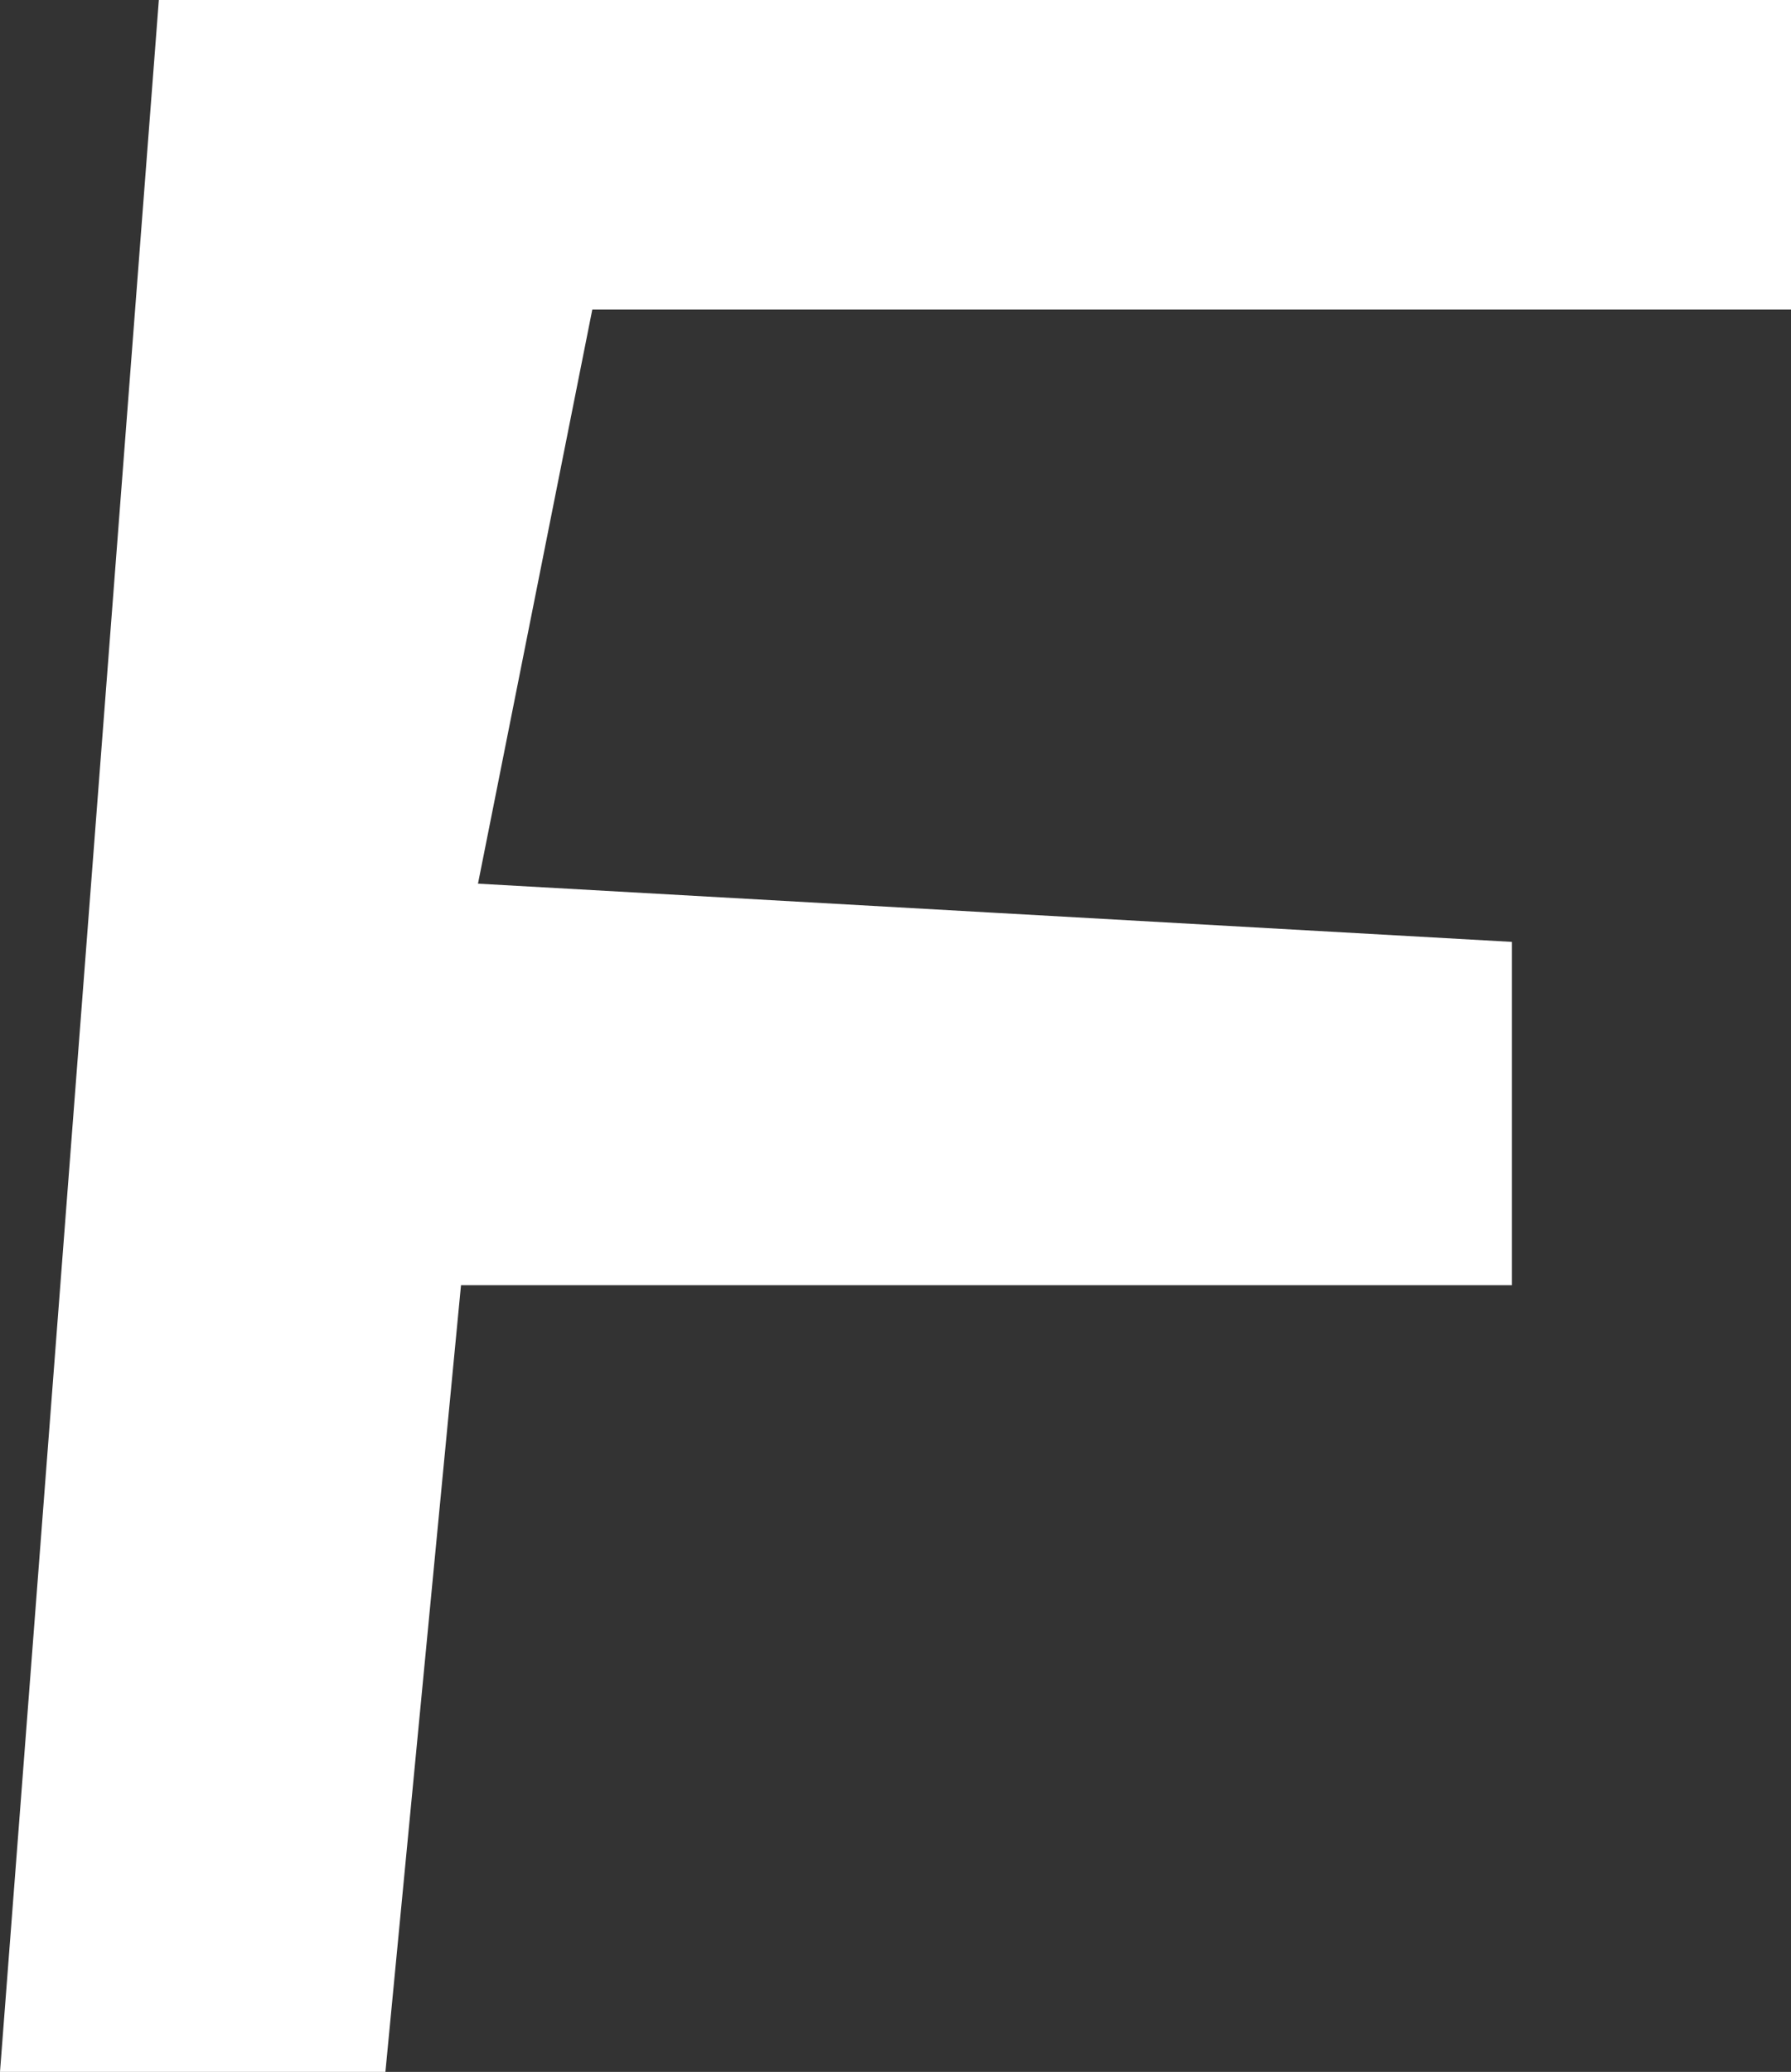 <?xml version="1.0" encoding="UTF-8"?>
<svg id="_레이어_2" data-name="레이어 2" xmlns="http://www.w3.org/2000/svg" viewBox="0 0 86.48 100">
  <rect x="0" y="0" width="86.48" height="100" fill="#333333" stroke="none"/>
  <defs>
    <style>
      .cls-1 {
        fill: #fff;
        stroke-width: 0px;
      }
    </style>
  </defs>
  <g id="_레이어_1-2" data-name="레이어 1">
    <path class="cls-1" d="M28.6,14.94c-2,10.03-3.64,18.29-5.52,27.71,16.56.93,32.94,1.86,49.92,2.81v16.57H22.26c-1.25,13.02-2.44,25.35-3.65,37.97H0C2.58,66.39,5.1,33.48,7.67,0h78.81v14.94H28.6Z"/>
  </g>
</svg>